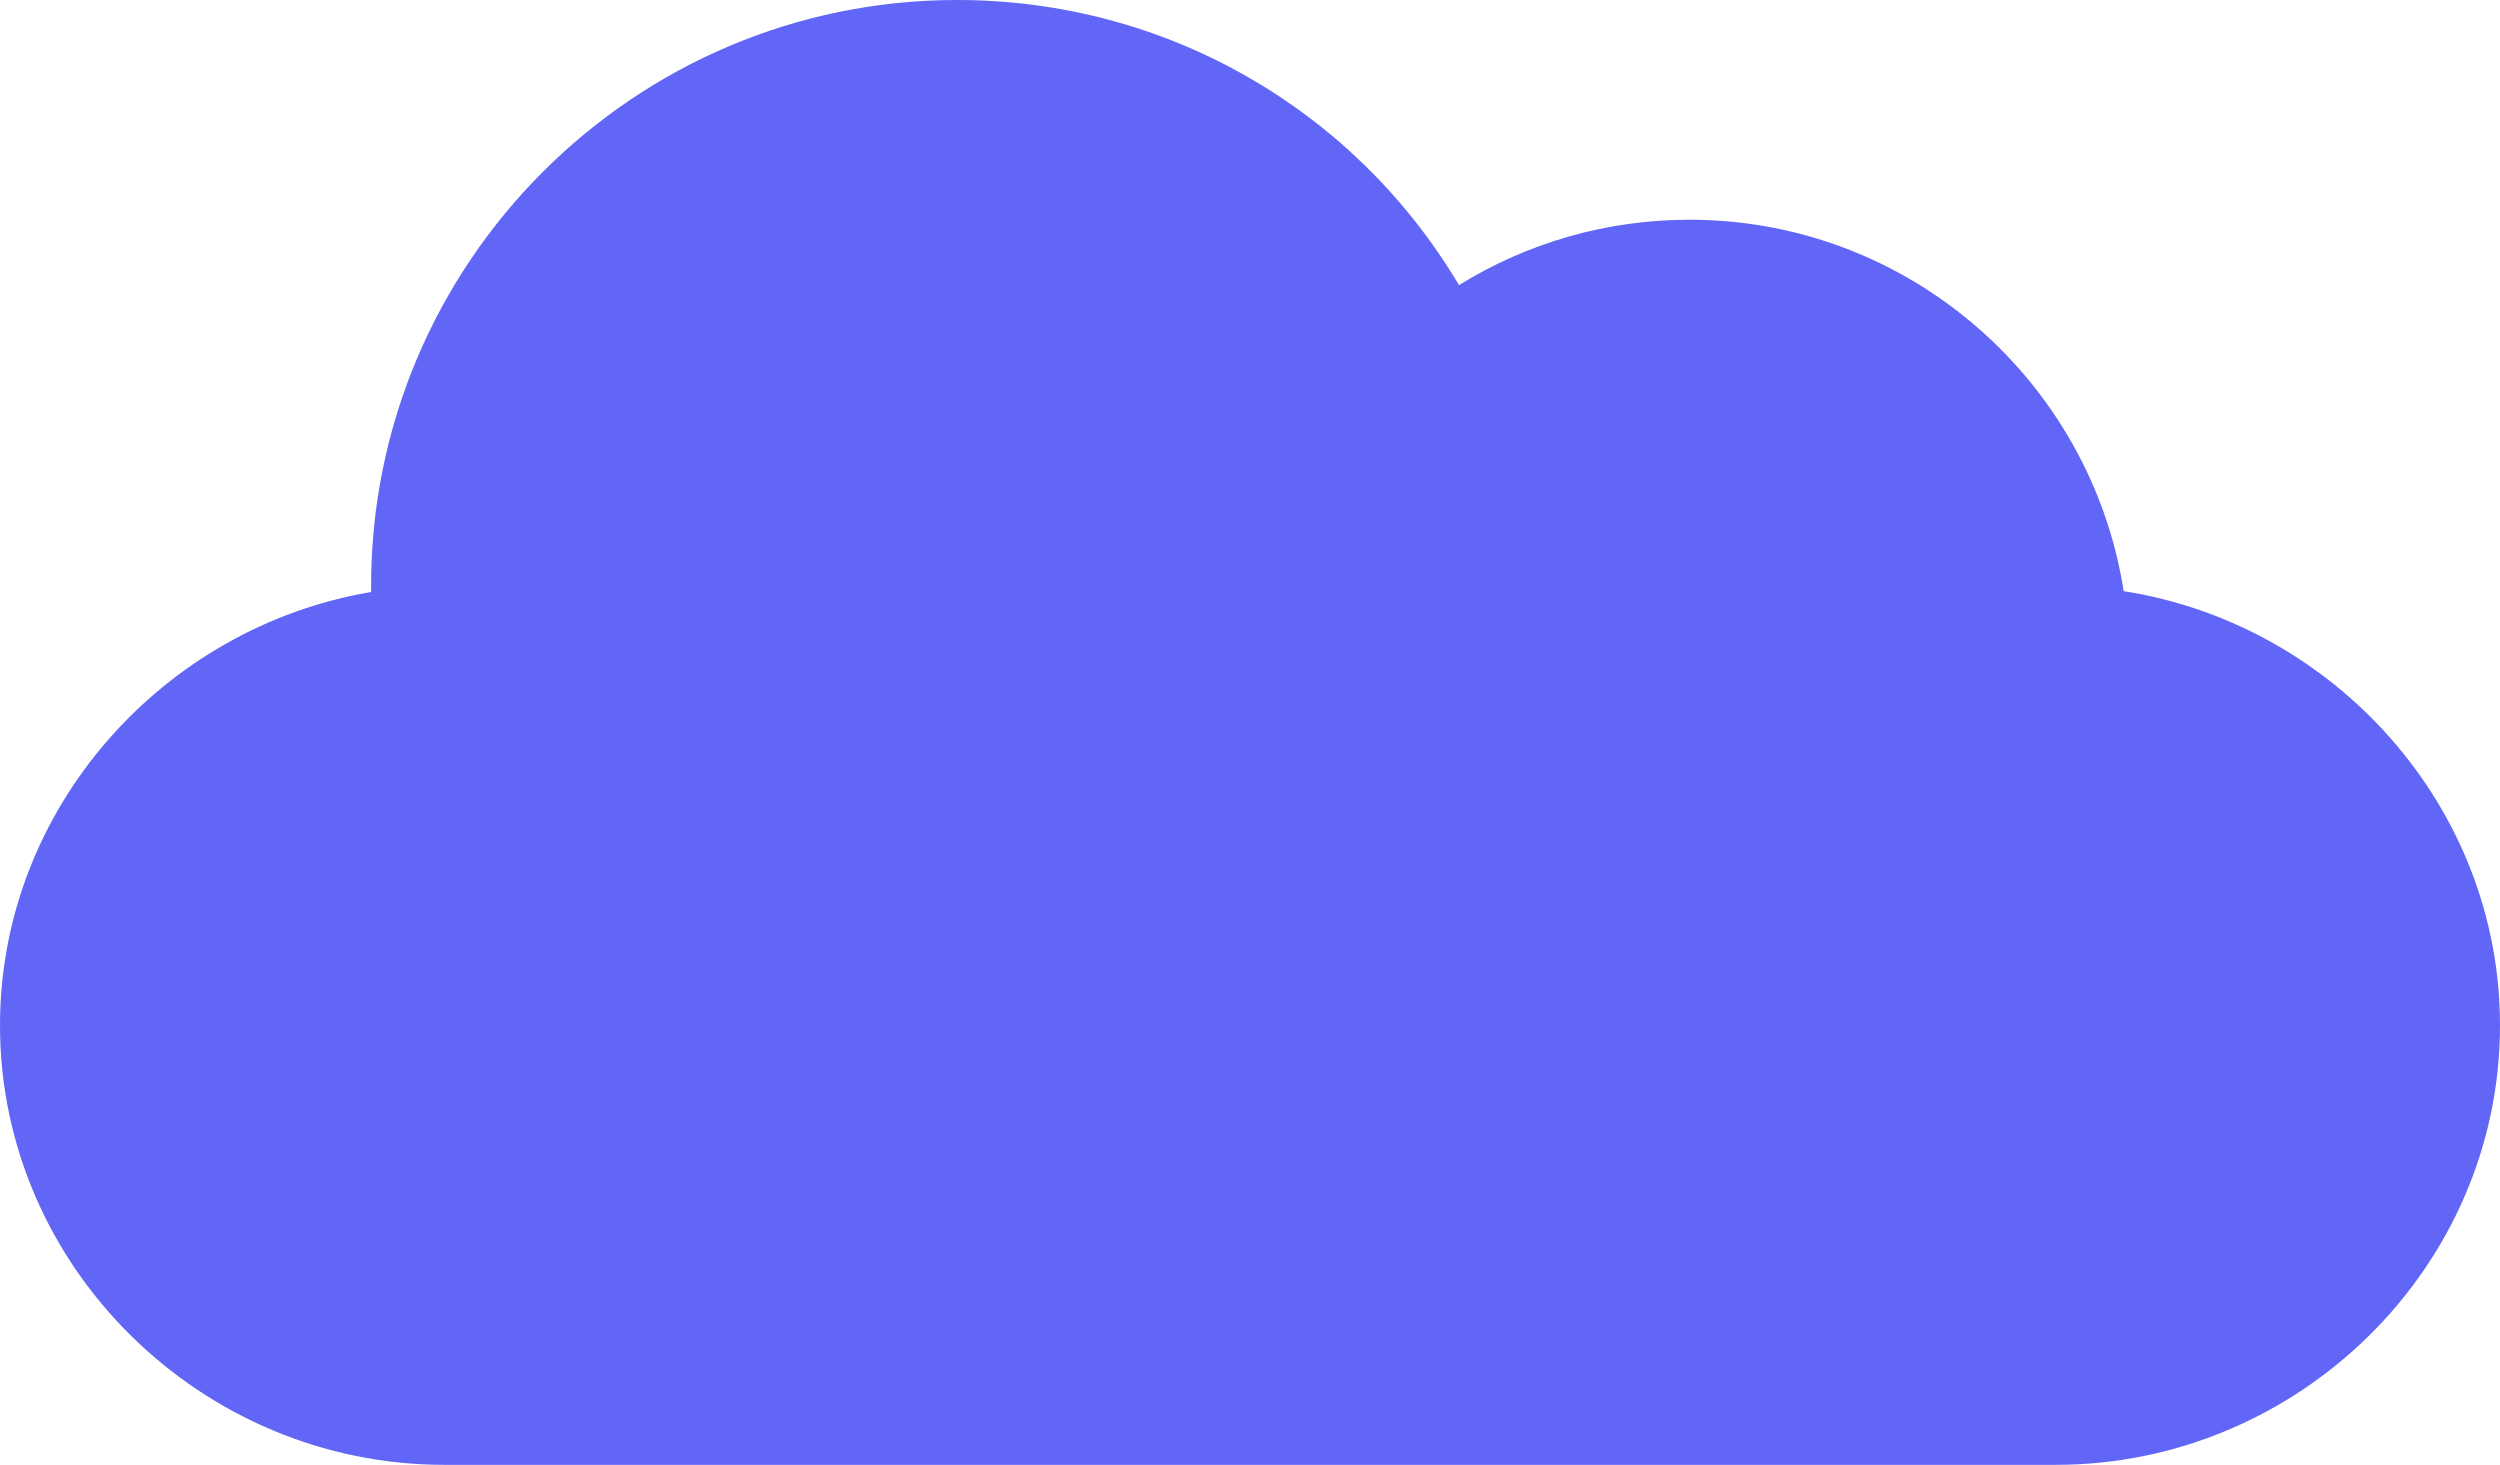 <svg width="512" height="300" viewBox="0 0 512 300" fill="none" xmlns="http://www.w3.org/2000/svg">
<path d="M434.931 121.069C428.207 78.032 390.897 45 346 45C329.11 45 312.88 49.673 298.803 58.389C277.387 22.397 238.832 0 196 0C129.833 0 76 53.833 76 120C76 120.41 76 120.835 76.015 121.245C33.49 128.408 0 165.483 0 210C0 259.629 41.371 300 91 300H421C470.629 300 512 259.629 512 210C512 165.103 477.968 127.793 434.931 121.069V121.069Z" fill="#6166F7"/>
</svg>
